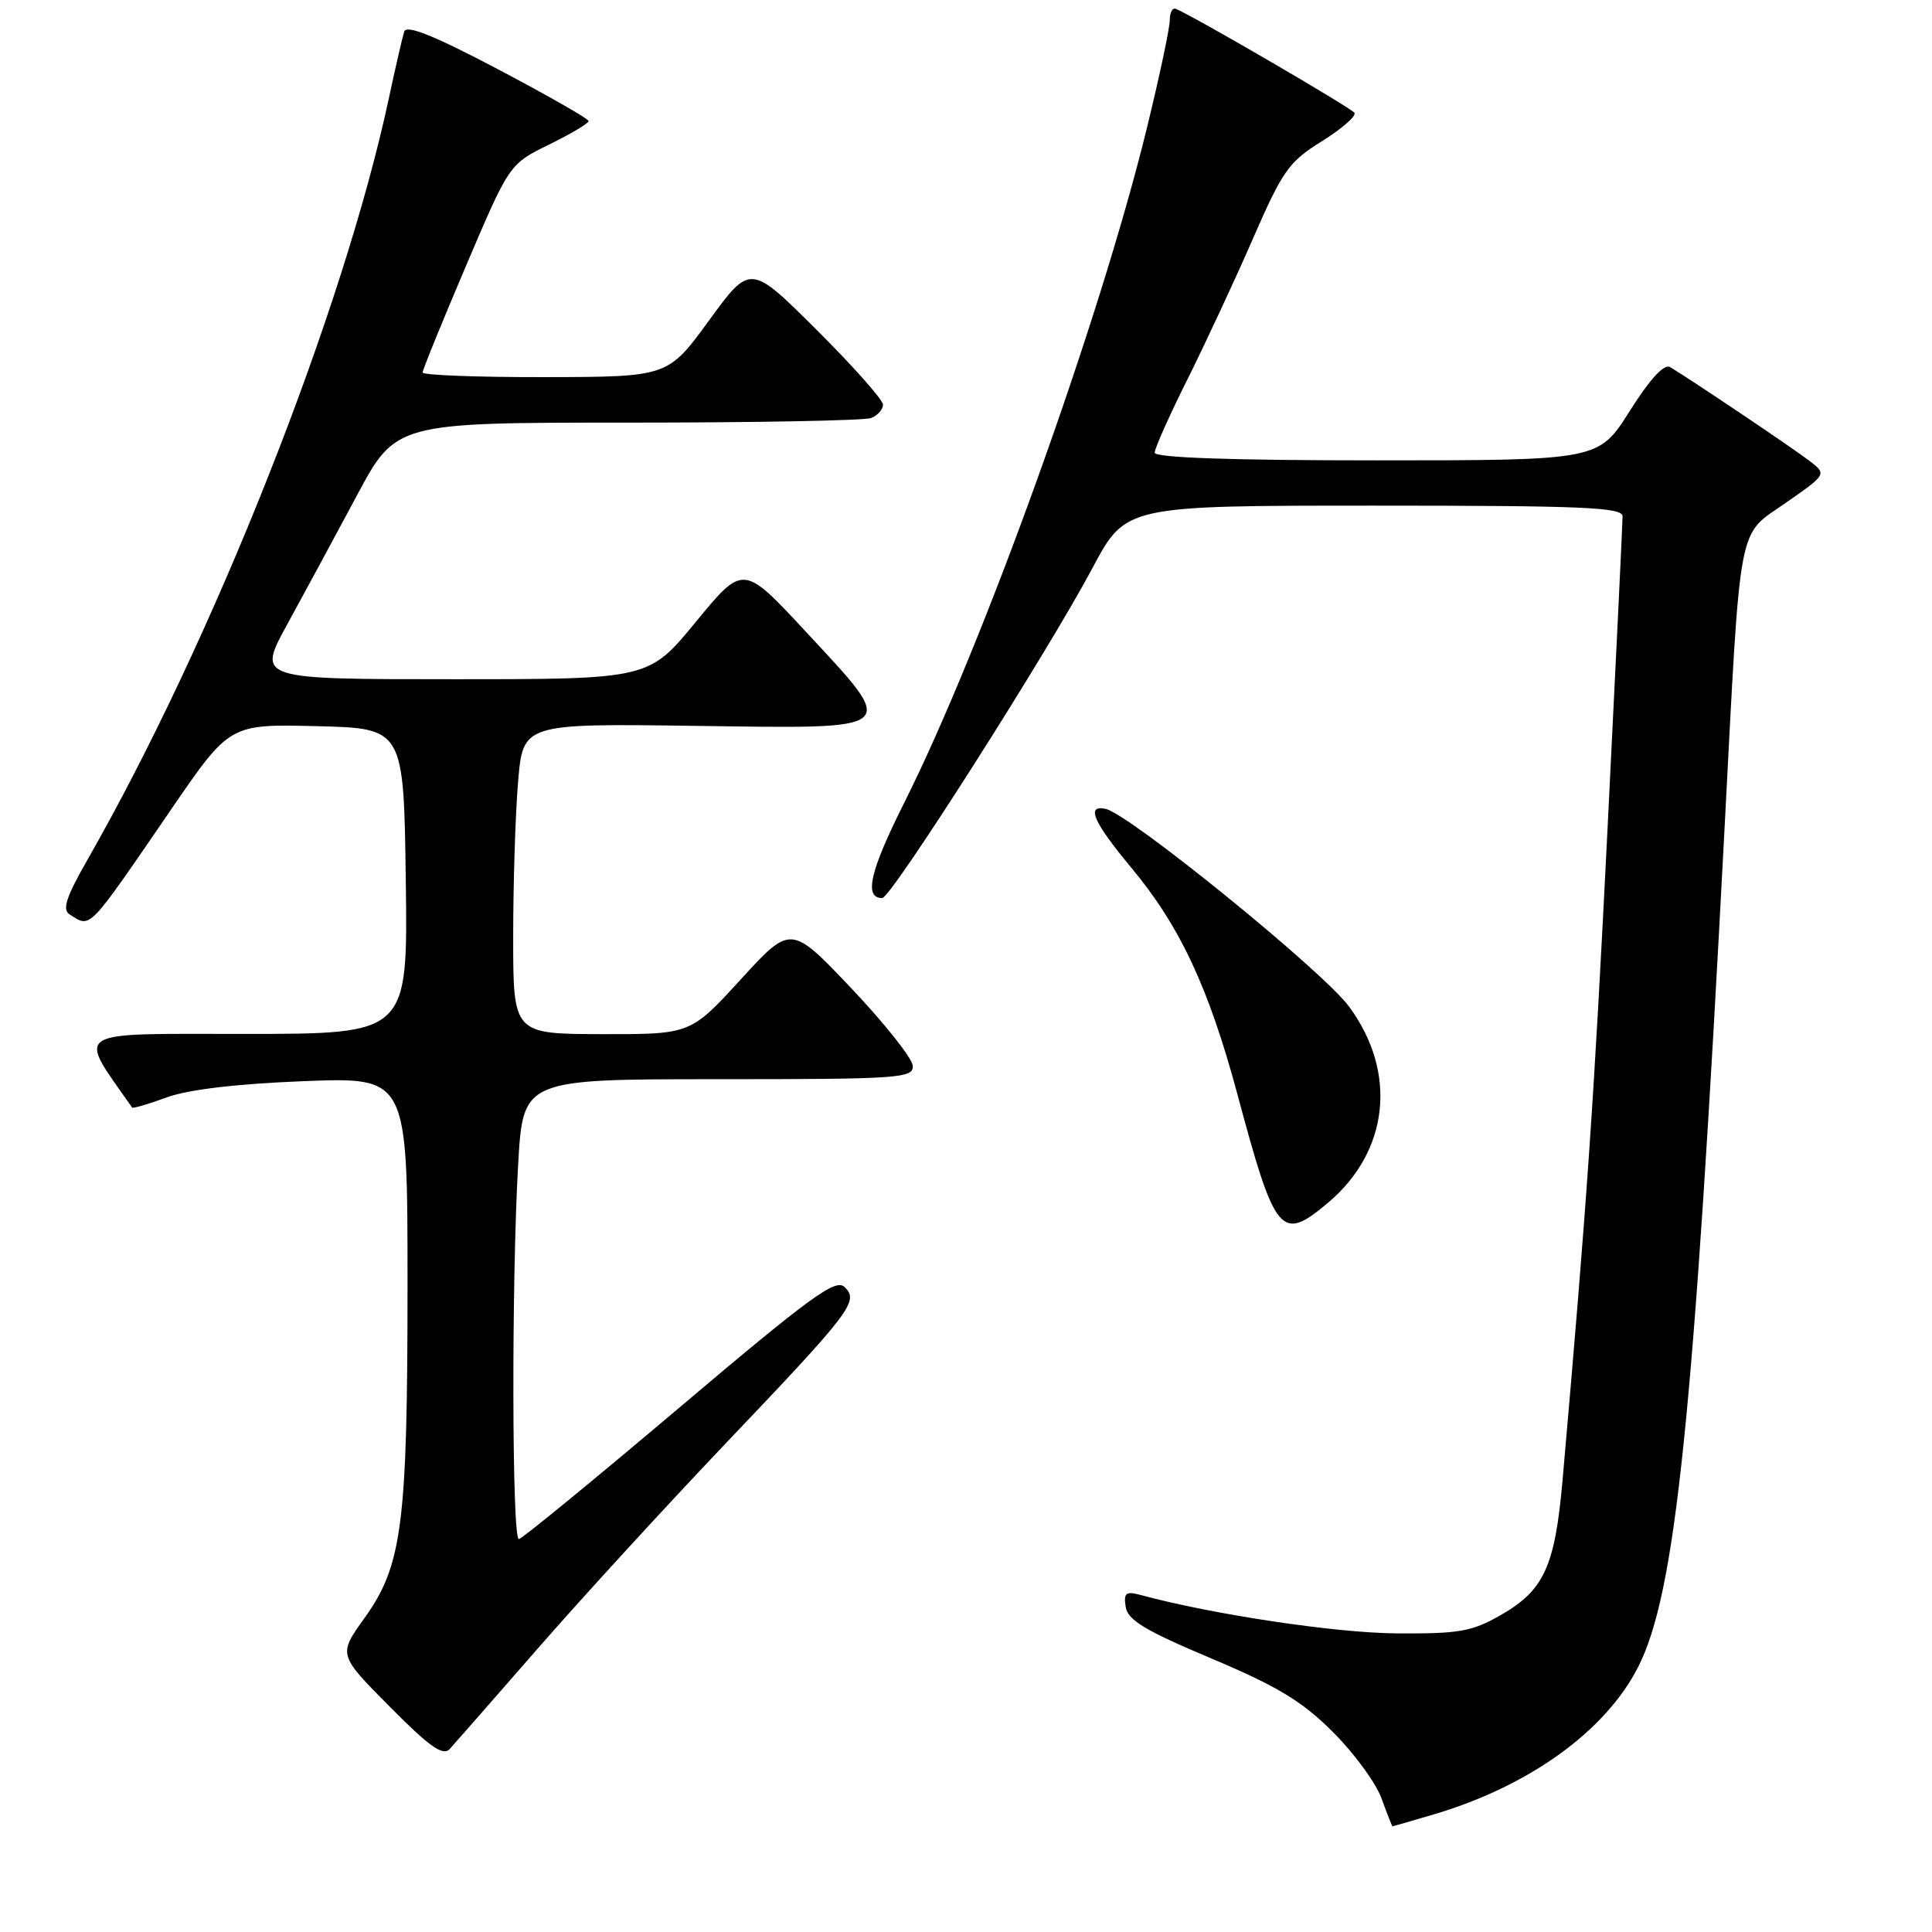 <?xml version="1.0" encoding="UTF-8" standalone="no"?>
<!DOCTYPE svg PUBLIC "-//W3C//DTD SVG 1.1//EN" "http://www.w3.org/Graphics/SVG/1.1/DTD/svg11.dtd" >
<svg xmlns="http://www.w3.org/2000/svg" xmlns:xlink="http://www.w3.org/1999/xlink" version="1.1" viewBox="0 0 256 256">
 <g >
 <path fill="currentColor"
d=" M 190.07 240.39 C 202.65 236.65 212.72 229.38 217.04 220.93 C 222.03 211.15 224.40 188.21 228.50 110.00 C 230.69 68.19 230.14 71.17 236.64 66.62 C 242.06 62.84 242.06 62.84 239.78 61.08 C 237.59 59.39 223.78 50.11 221.29 48.64 C 220.50 48.18 218.62 50.23 215.95 54.46 C 211.82 61.00 211.82 61.00 182.41 61.00 C 163.09 61.00 153.00 60.65 153.00 59.98 C 153.00 59.42 154.96 55.03 157.36 50.23 C 159.75 45.43 163.66 37.05 166.03 31.60 C 169.96 22.59 170.78 21.43 175.15 18.72 C 177.79 17.07 179.74 15.38 179.47 14.95 C 179.07 14.31 158.30 2.21 155.80 1.17 C 155.36 0.98 155.00 1.67 155.00 2.69 C 155.00 3.71 153.64 10.13 151.97 16.96 C 145.74 42.47 130.21 85.65 119.82 106.36 C 115.26 115.45 114.44 119.00 116.90 119.00 C 118.07 119.00 138.73 86.58 144.77 75.25 C 149.16 67.00 149.16 67.00 182.08 67.00 C 209.83 67.00 215.00 67.22 215.00 68.42 C 215.00 69.20 214.10 87.99 212.99 110.17 C 211.20 146.01 210.28 159.34 207.05 196.10 C 206.04 207.58 204.60 210.72 198.85 214.01 C 195.02 216.20 193.37 216.49 185.00 216.43 C 176.96 216.37 160.74 213.94 151.16 211.35 C 149.17 210.82 148.87 211.05 149.16 212.92 C 149.43 214.67 151.73 216.06 160.50 219.75 C 169.31 223.47 172.52 225.41 176.61 229.49 C 179.42 232.30 182.33 236.26 183.06 238.30 C 183.80 240.33 184.45 242.00 184.52 242.00 C 184.58 242.00 187.08 241.27 190.07 240.39 Z  M 71.20 218.50 C 76.95 211.90 88.08 199.75 95.93 191.50 C 112.91 173.67 113.86 172.41 111.90 170.53 C 110.71 169.39 107.38 171.82 90.00 186.53 C 78.72 196.07 69.16 203.91 68.75 203.94 C 67.83 204.01 67.77 169.70 68.66 154.25 C 69.31 143.00 69.31 143.00 95.15 143.00 C 119.12 143.00 121.00 142.87 120.95 141.25 C 120.93 140.29 117.28 135.68 112.85 131.00 C 104.80 122.51 104.80 122.51 98.15 129.78 C 91.50 137.05 91.50 137.05 79.75 137.03 C 68.00 137.00 68.00 137.00 68.00 124.15 C 68.00 117.08 68.29 107.83 68.65 103.58 C 69.30 95.87 69.30 95.87 92.15 96.18 C 119.61 96.56 119.11 96.99 106.71 83.63 C 98.48 74.77 98.48 74.77 92.22 82.38 C 85.97 90.00 85.97 90.00 60.02 90.00 C 34.07 90.00 34.07 90.00 38.05 82.75 C 40.24 78.76 44.37 71.11 47.24 65.75 C 52.44 56.00 52.44 56.00 83.14 56.00 C 100.02 56.00 114.55 55.73 115.42 55.39 C 116.29 55.06 117.00 54.26 117.00 53.62 C 117.00 52.98 113.04 48.52 108.21 43.71 C 99.42 34.96 99.42 34.96 93.96 42.45 C 88.50 49.94 88.50 49.94 72.25 49.97 C 63.31 49.99 56.00 49.71 56.00 49.36 C 56.00 49.00 58.59 42.64 61.75 35.22 C 67.49 21.74 67.49 21.74 72.75 19.16 C 75.64 17.74 78.00 16.34 77.99 16.04 C 77.99 15.74 72.59 12.66 65.99 9.18 C 57.51 4.71 53.87 3.25 53.56 4.18 C 53.33 4.91 52.41 8.88 51.53 13.00 C 45.48 41.26 28.28 84.72 11.59 113.92 C 8.78 118.83 8.22 120.53 9.21 121.15 C 12.08 122.97 11.47 123.60 22.70 107.22 C 30.43 95.94 30.43 95.94 41.96 96.22 C 53.50 96.50 53.50 96.50 53.77 116.75 C 54.04 137.00 54.04 137.00 32.47 137.00 C 9.10 137.00 10.19 136.29 17.51 146.76 C 17.61 146.90 19.67 146.30 22.09 145.41 C 24.94 144.37 31.35 143.61 40.25 143.26 C 54.00 142.72 54.00 142.72 54.00 170.18 C 54.00 201.96 53.30 207.43 48.31 214.38 C 44.81 219.26 44.81 219.26 51.63 226.13 C 56.94 231.49 58.69 232.72 59.59 231.75 C 60.22 231.06 65.45 225.10 71.20 218.50 Z  M 175.97 159.37 C 184.06 152.56 185.19 142.10 178.76 133.38 C 175.30 128.68 149.66 107.86 146.50 107.18 C 143.85 106.61 144.88 108.94 149.94 115.02 C 156.36 122.74 160.17 130.89 163.97 145.02 C 168.98 163.71 169.74 164.61 175.97 159.37 Z "/>
</g>
</svg>